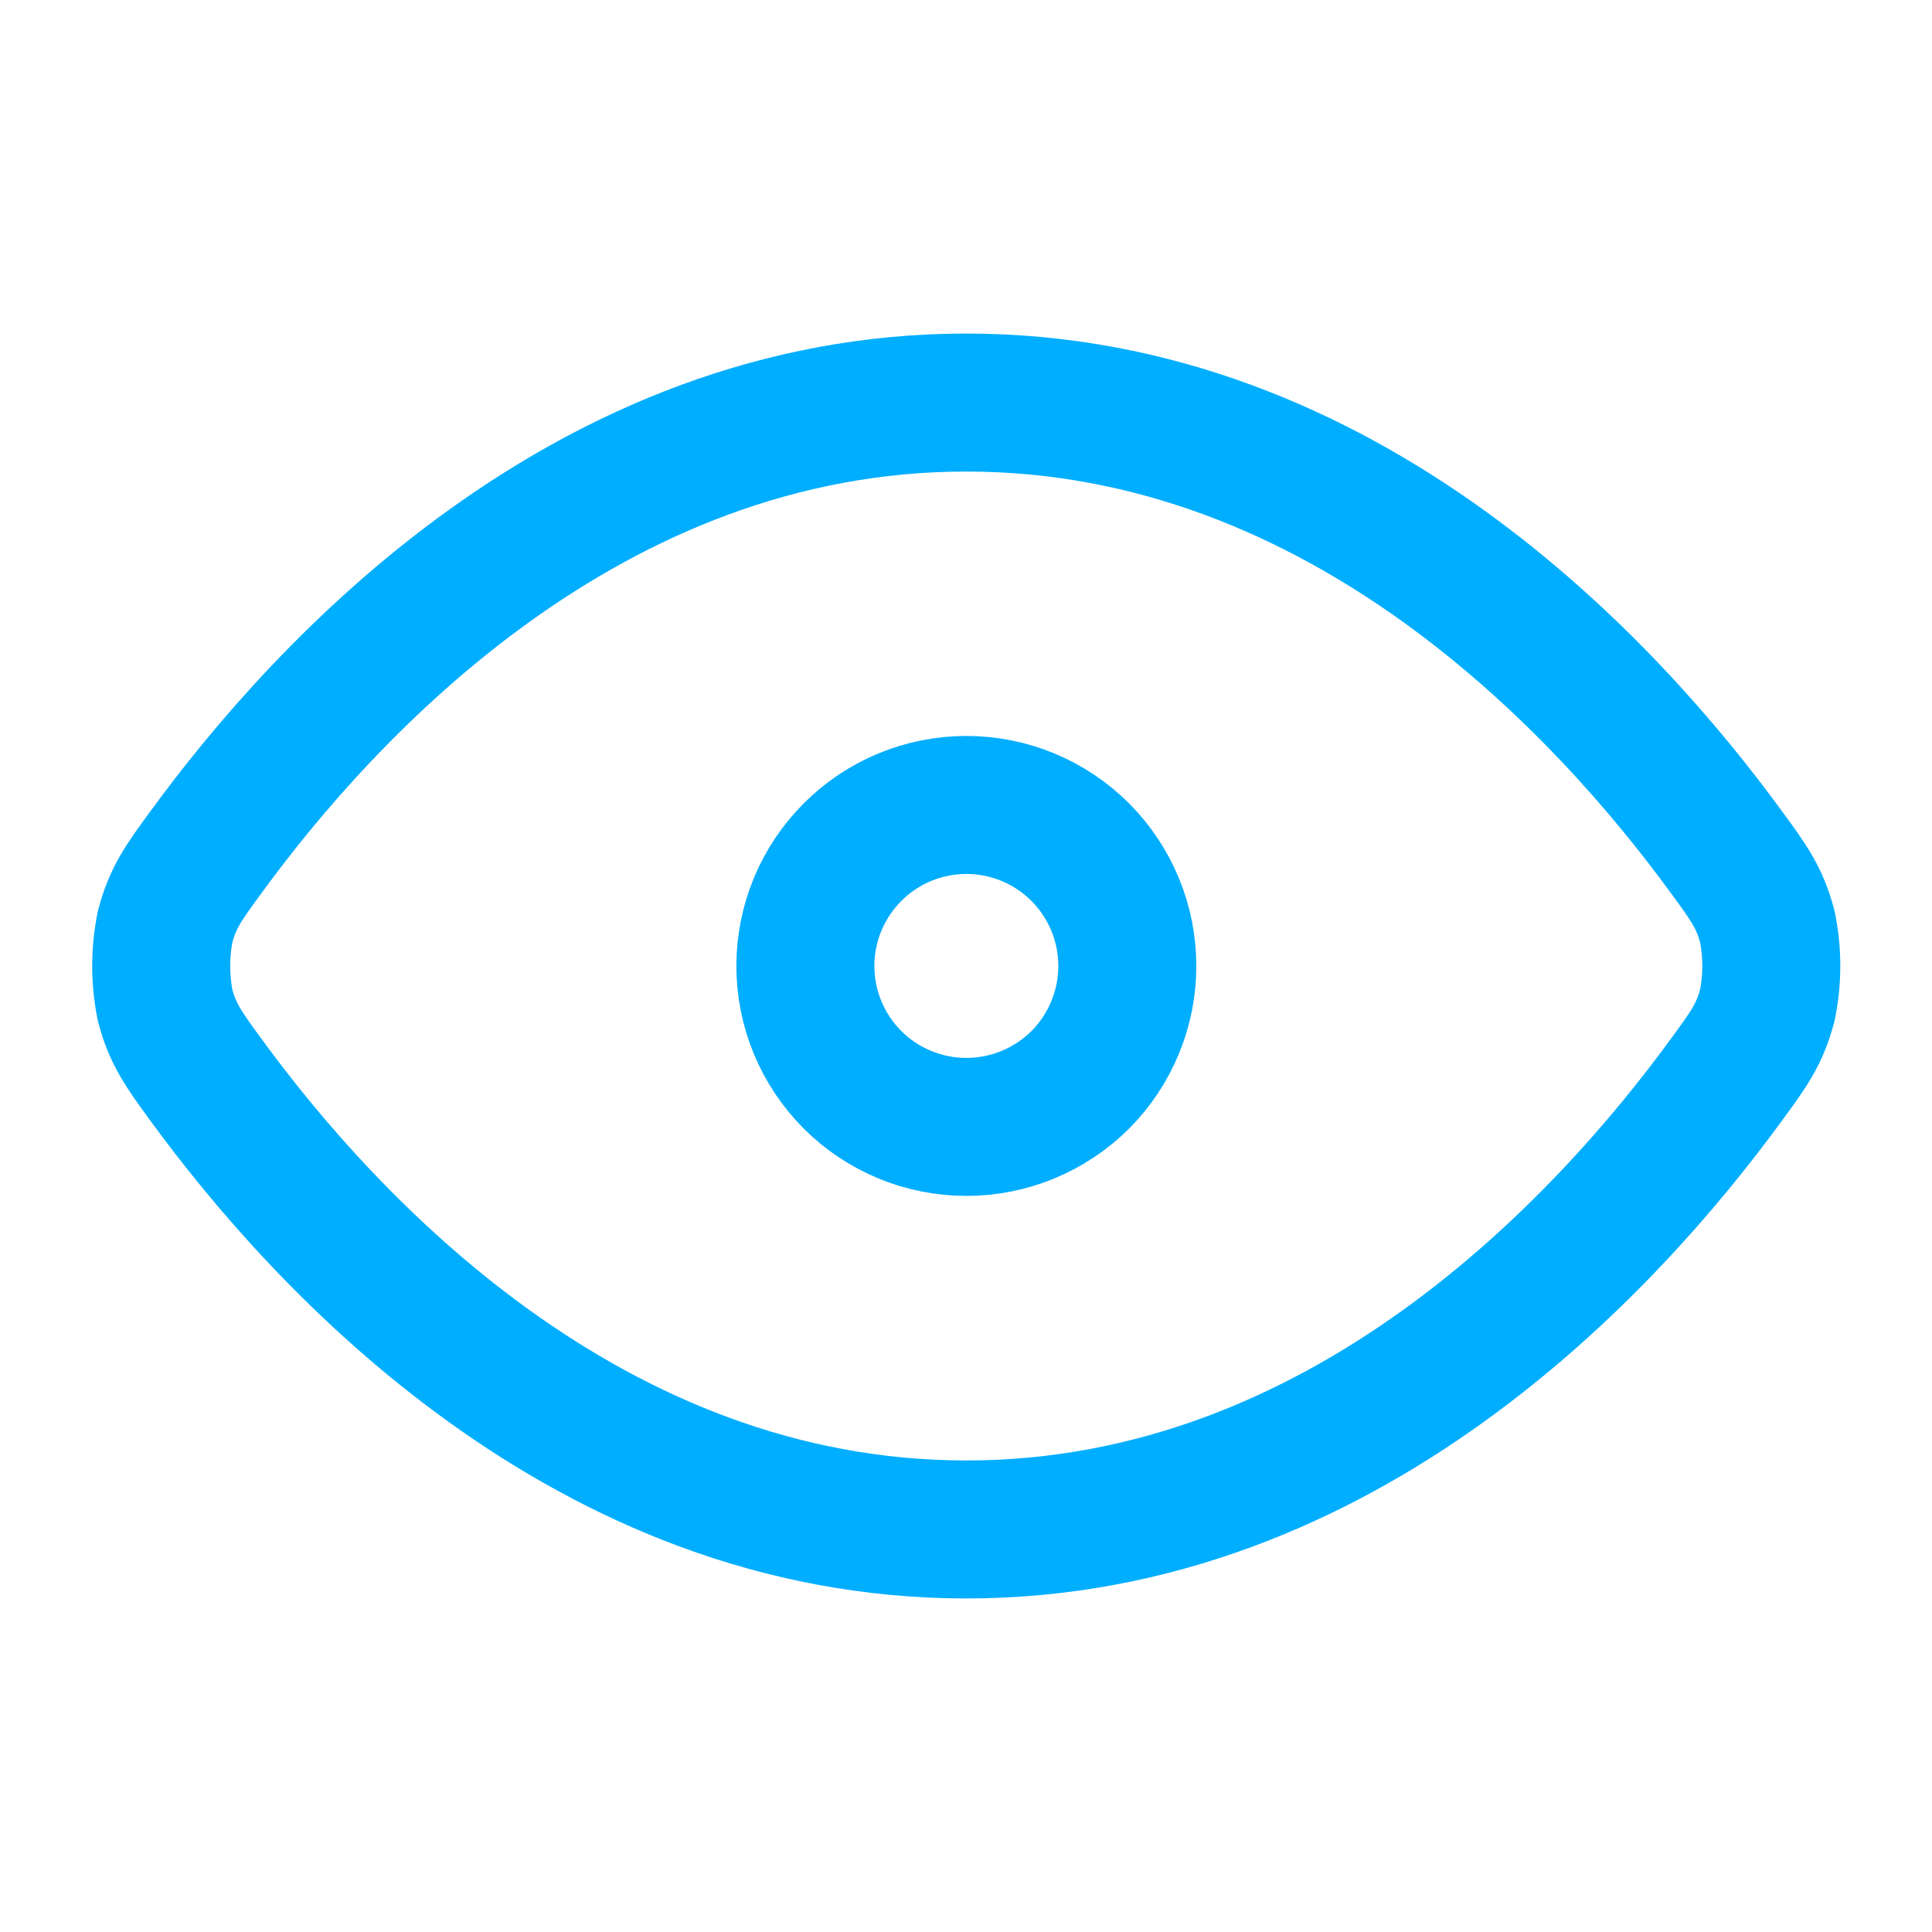 <svg width="14" height="14" viewBox="0 0 14 14" fill="none" xmlns="http://www.w3.org/2000/svg">
    <path d="M1.489 7.82C1.33 7.602 1.251 7.493 1.196 7.283C1.159 7.096 1.159 6.904 1.196 6.717C1.251 6.506 1.33 6.397 1.489 6.18C2.358 4.987 4.262 2.917 7.002 2.917C9.741 2.917 11.645 4.987 12.514 6.18C12.673 6.397 12.752 6.506 12.807 6.716C12.845 6.903 12.845 7.096 12.807 7.283C12.752 7.493 12.673 7.602 12.514 7.819C11.645 9.012 9.741 11.083 7.002 11.083C4.262 11.083 2.358 9.012 1.489 7.82Z" stroke="#00AEFF" stroke-linecap="round" stroke-linejoin="round"/>
    <path d="M7.003 8.166C7.312 8.166 7.609 8.043 7.828 7.825C8.046 7.606 8.169 7.309 8.169 7C8.169 6.69 8.046 6.394 7.828 6.175C7.609 5.956 7.312 5.833 7.003 5.833C6.693 5.833 6.396 5.956 6.178 6.175C5.959 6.394 5.836 6.69 5.836 7C5.836 7.309 5.959 7.606 6.178 7.825C6.396 8.043 6.693 8.166 7.003 8.166Z" stroke="#00AEFF" stroke-linecap="round" stroke-linejoin="round"/>
</svg>

